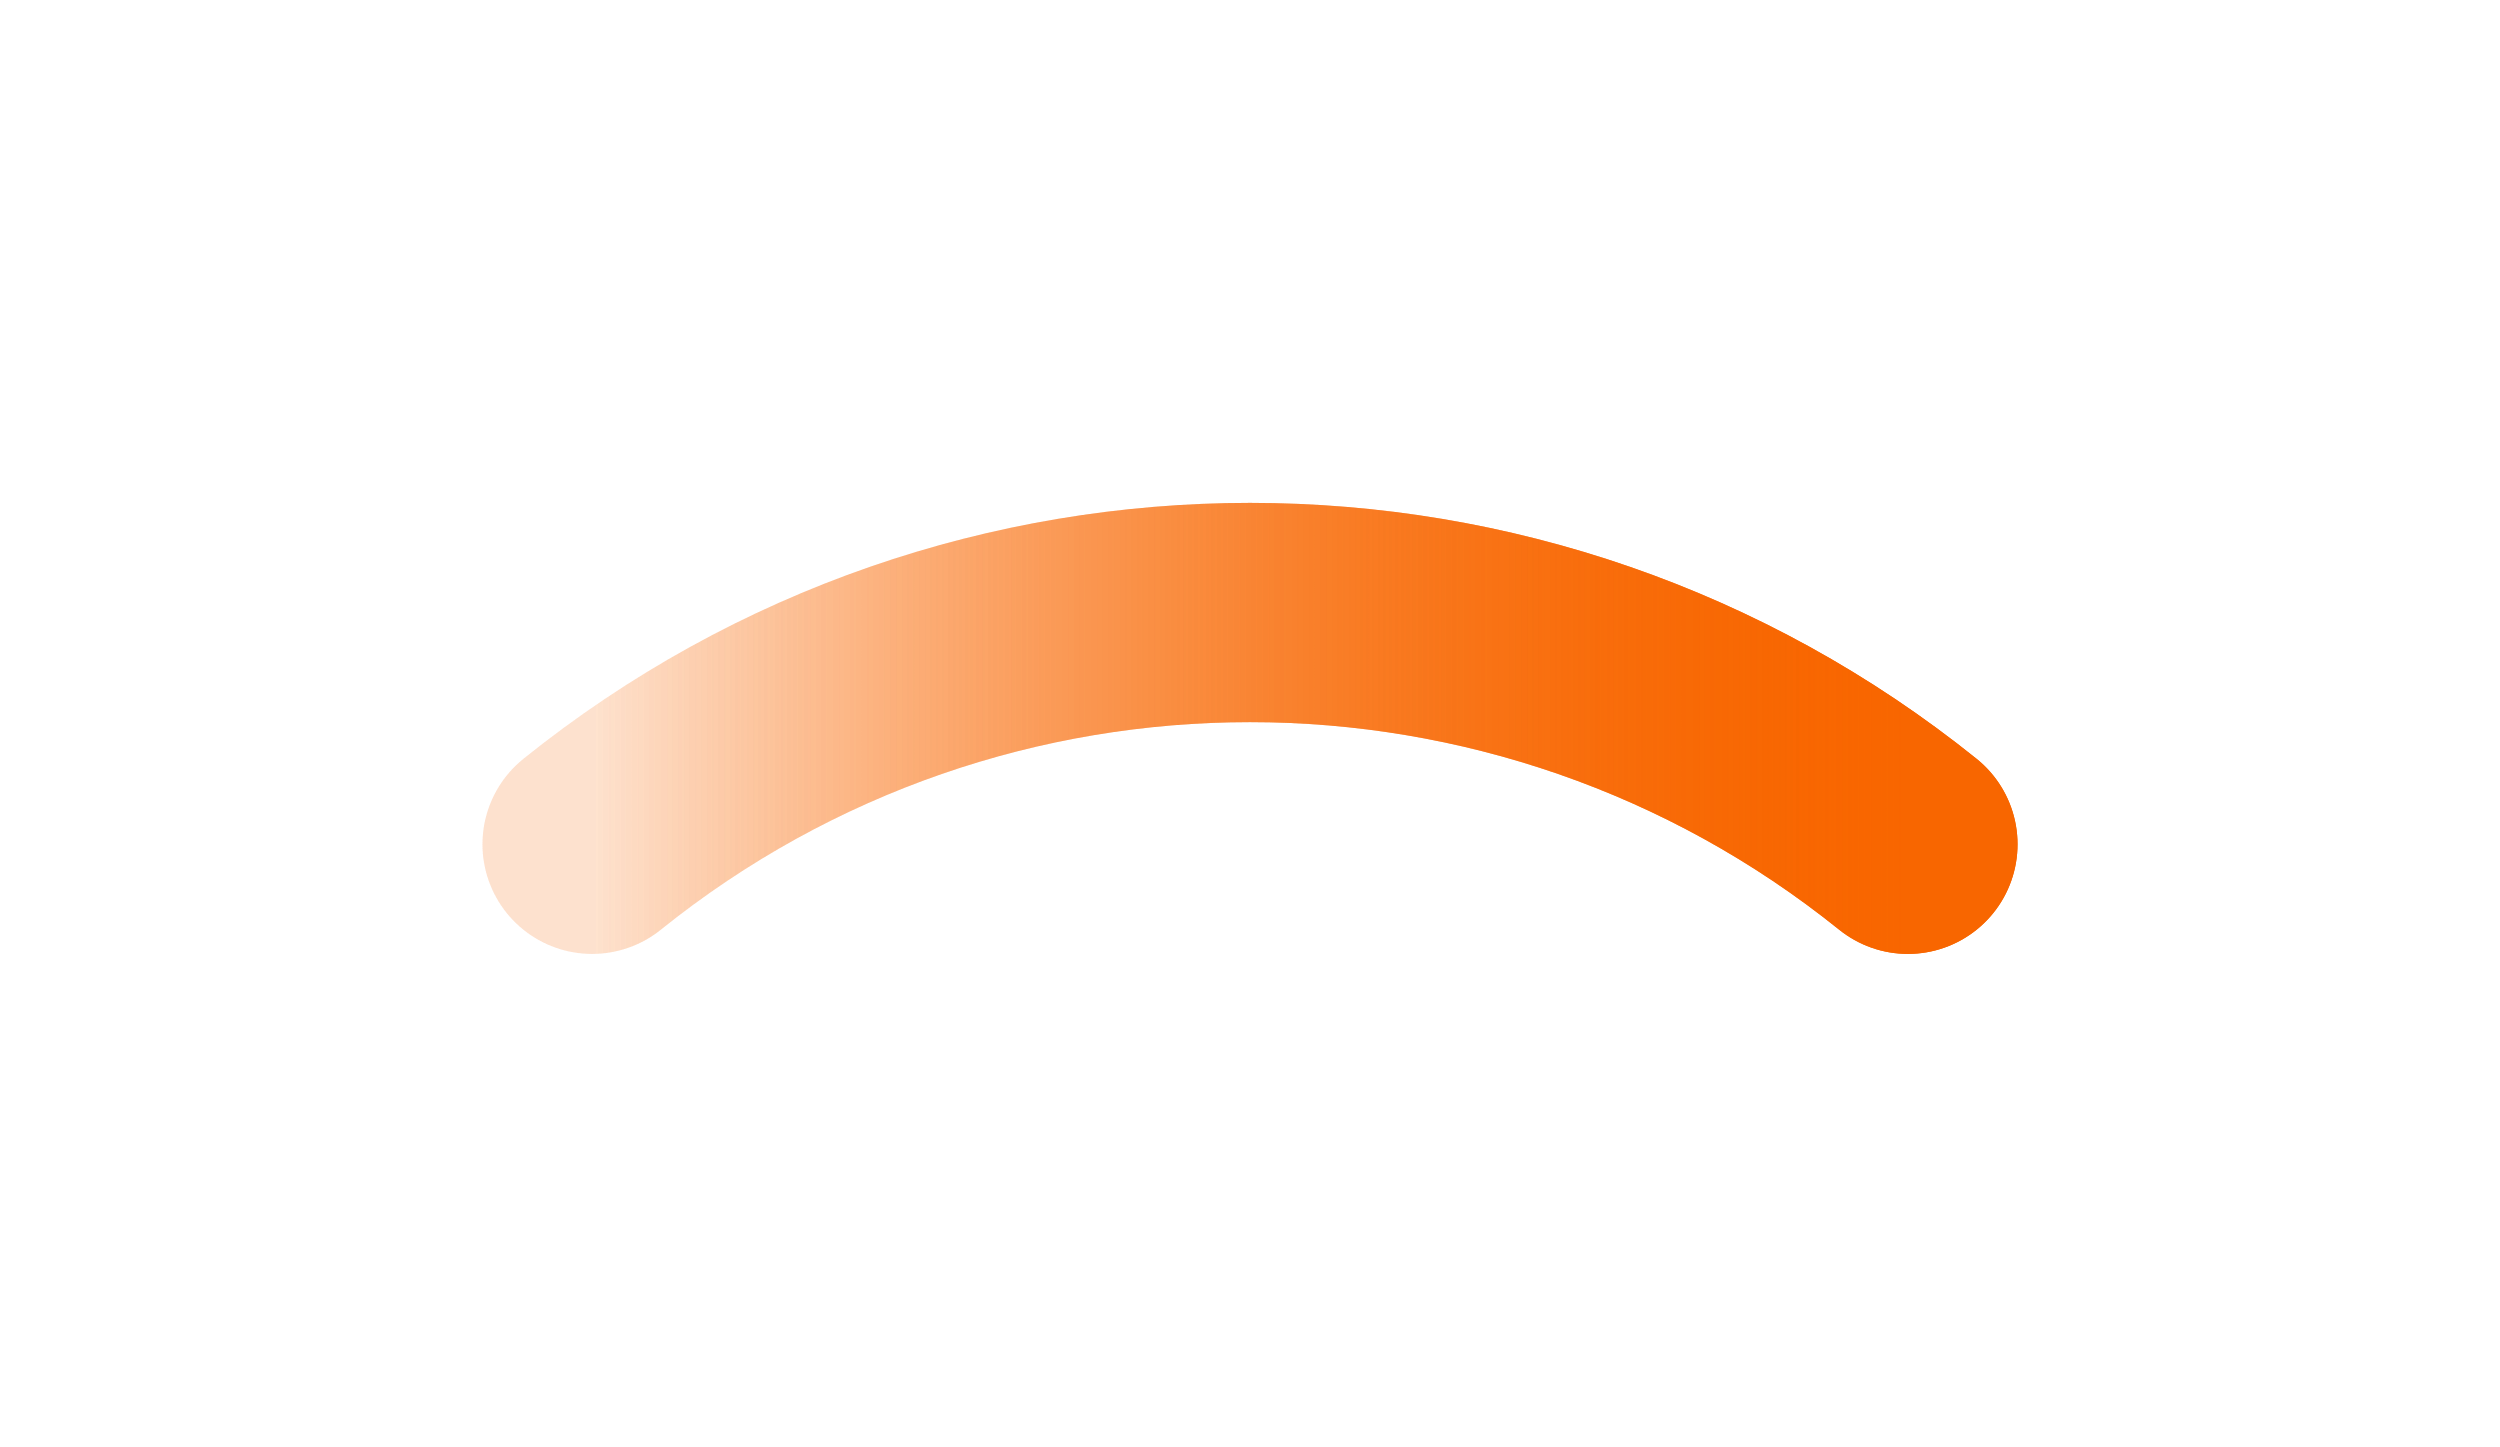 <svg width="38" height="22" viewBox="0 0 38 22" fill="none" xmlns="http://www.w3.org/2000/svg">
<g filter="url(#filter0_f_810_4449)">
<path d="M9 12.833V12.833C14.839 8.136 23.16 8.136 29 12.833V12.833" stroke="url(#paint0_linear_810_4449)" stroke-width="3.333" stroke-linecap="round"/>
</g>
<path d="M9 12.833V12.833C14.839 8.136 23.16 8.136 29 12.833V12.833" stroke="url(#paint1_linear_810_4449)" stroke-width="3.333" stroke-linecap="round"/>
<defs>
<filter id="filter0_f_810_4449" x="0.667" y="0.977" width="36.666" height="20.189" filterUnits="userSpaceOnUse" color-interpolation-filters="sRGB">
<feFlood flood-opacity="0" result="BackgroundImageFix"/>
<feBlend mode="normal" in="SourceGraphic" in2="BackgroundImageFix" result="shape"/>
<feGaussianBlur stdDeviation="3.333" result="effect1_foregroundBlur_810_4449"/>
</filter>
<linearGradient id="paint0_linear_810_4449" x1="29" y1="12.833" x2="9" y2="12.833" gradientUnits="userSpaceOnUse">
<stop stop-color="#F86600"/>
<stop offset="1" stop-color="#F86600" stop-opacity="0.1"/>
</linearGradient>
<linearGradient id="paint1_linear_810_4449" x1="29" y1="12.833" x2="9" y2="12.833" gradientUnits="userSpaceOnUse">
<stop stop-color="#F86600"/>
<stop offset="1" stop-color="#F86600" stop-opacity="0.1"/>
</linearGradient>
</defs>
</svg>
